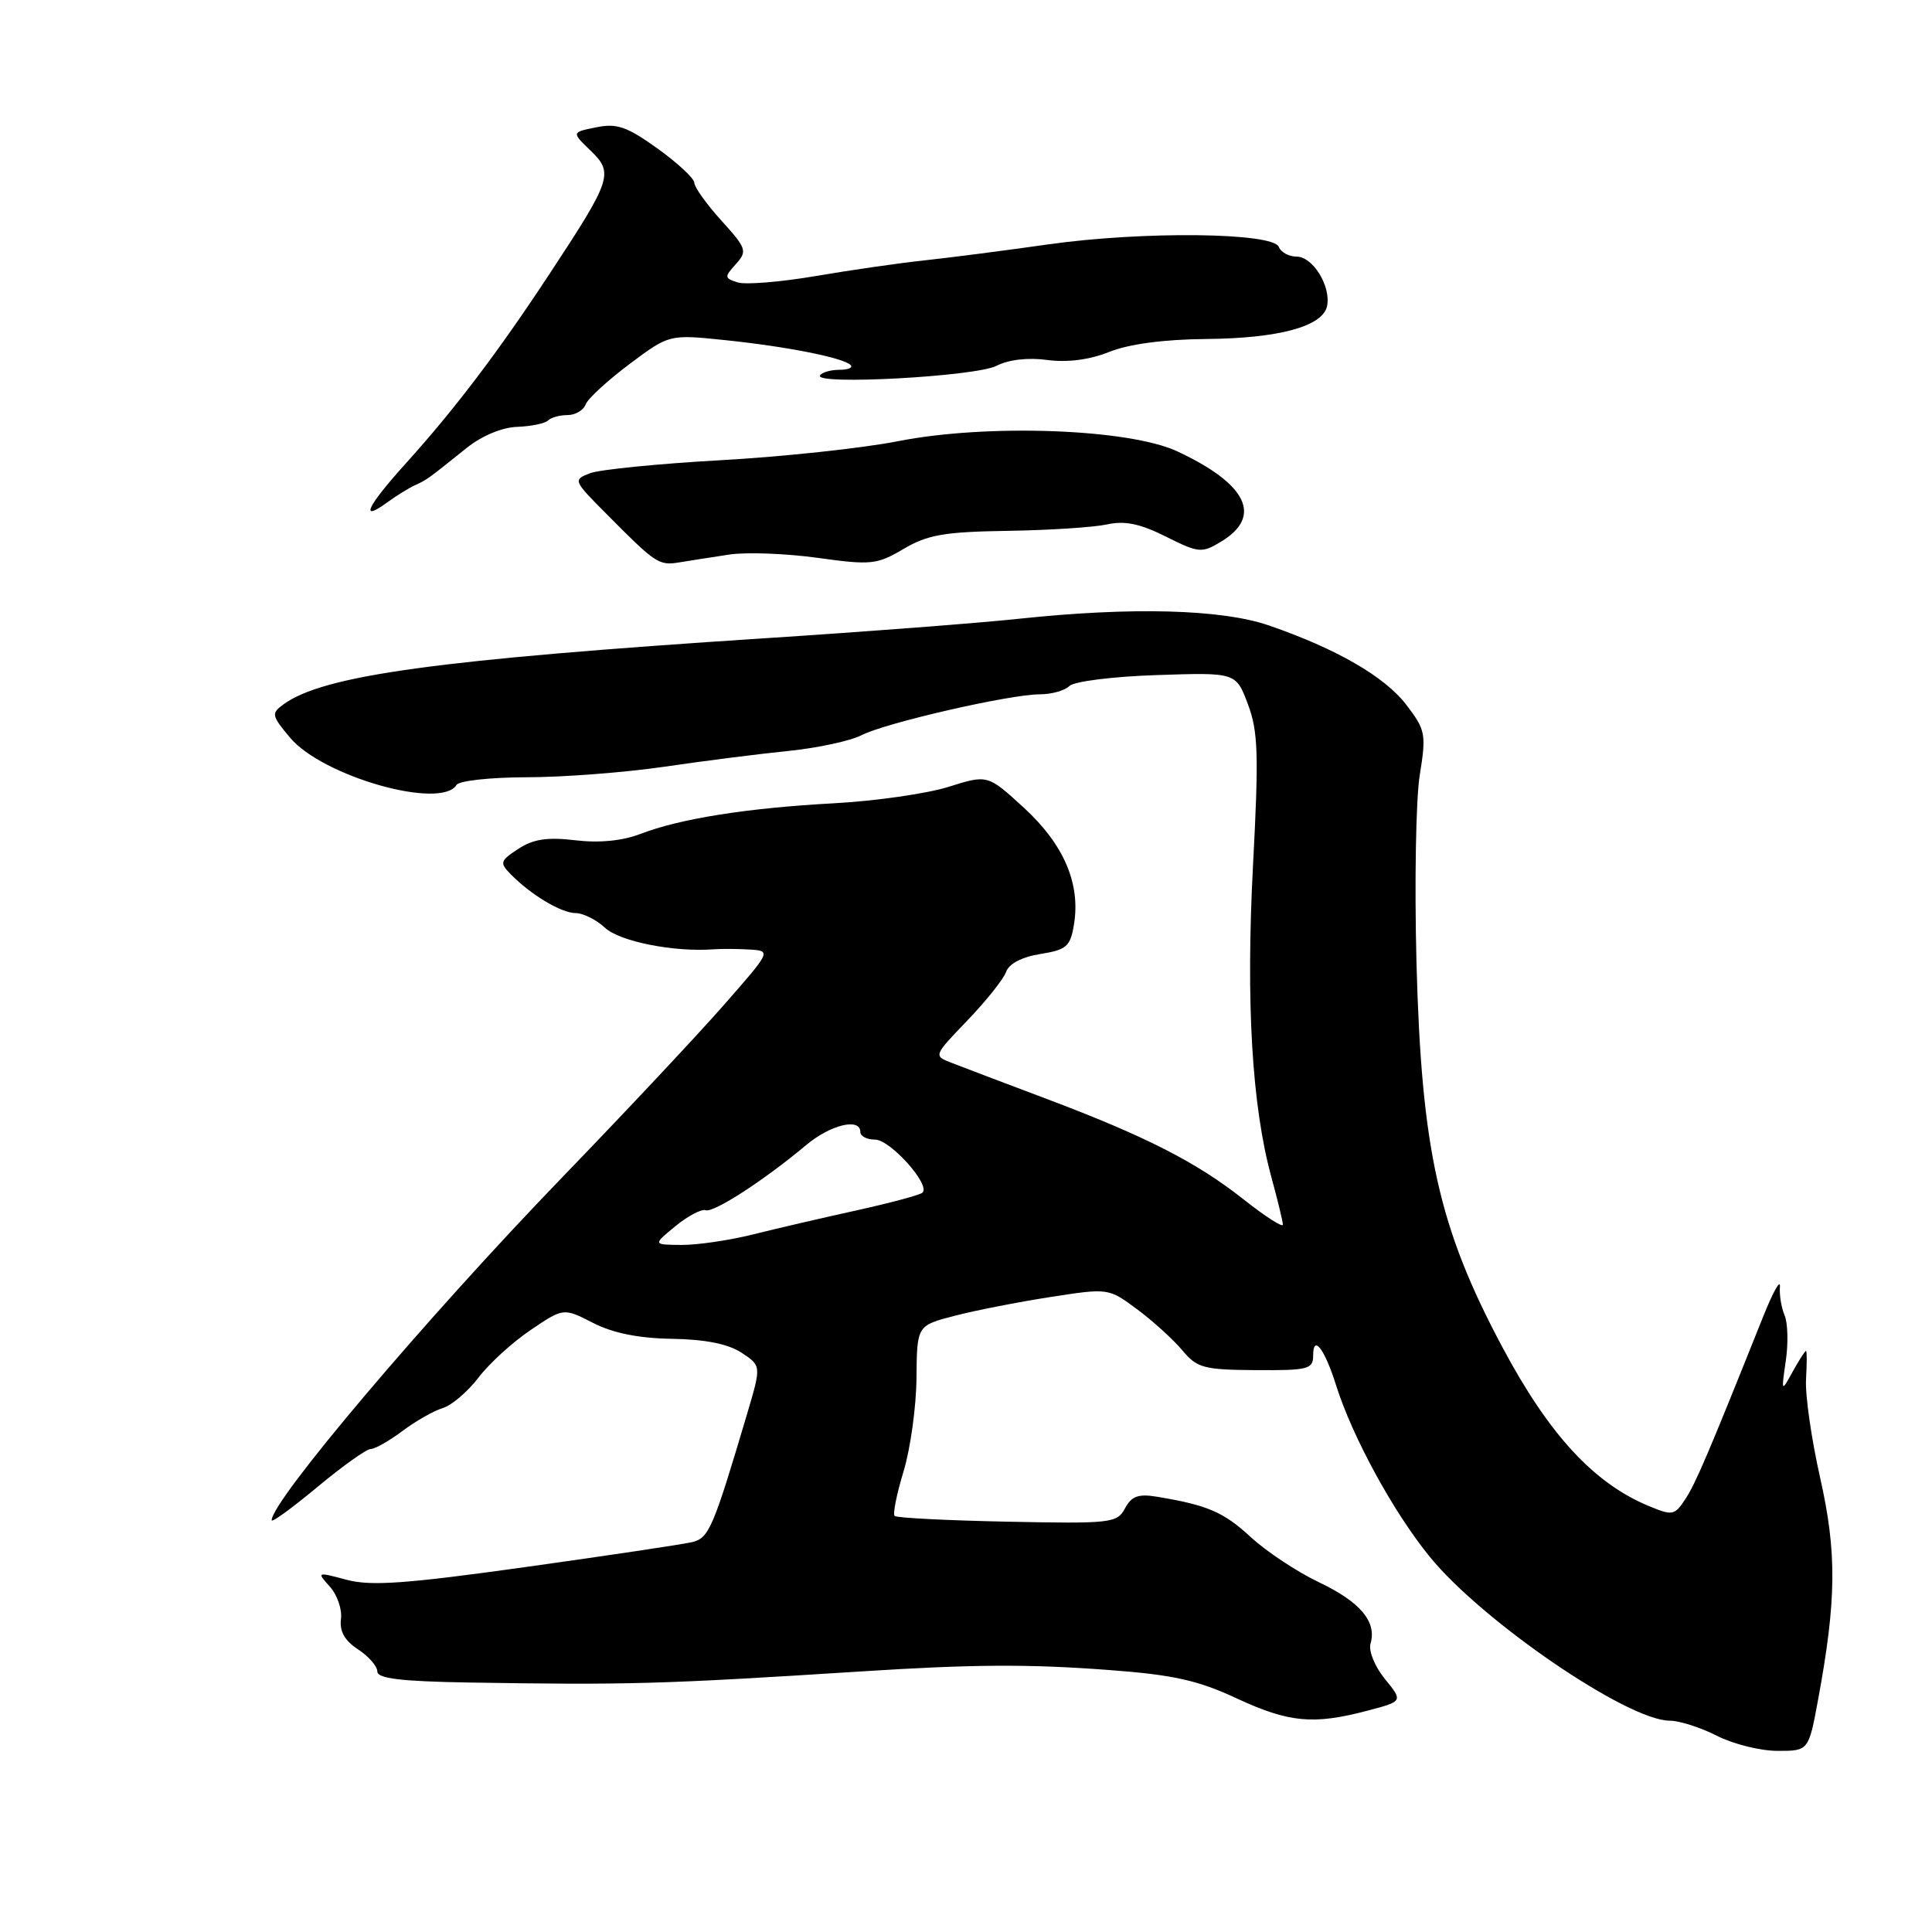 <?xml version="1.0" encoding="UTF-8" standalone="no"?>
<!DOCTYPE svg PUBLIC "-//W3C//DTD SVG 1.1//EN" "http://www.w3.org/Graphics/SVG/1.1/DTD/svg11.dtd" >
<svg xmlns="http://www.w3.org/2000/svg" xmlns:xlink="http://www.w3.org/1999/xlink" version="1.1" viewBox="0 0 256 256">
 <g >
 <path fill="currentColor"
d=" M 240.90 225.25 C 243.35 212.00 243.41 205.73 241.18 195.82 C 240.02 190.69 239.18 184.81 239.31 182.75 C 239.43 180.69 239.43 179.00 239.30 179.00 C 239.17 179.00 238.38 180.24 237.54 181.75 C 236.03 184.50 236.02 184.49 236.63 180.29 C 236.97 177.97 236.89 175.27 236.47 174.29 C 236.04 173.30 235.76 171.60 235.85 170.50 C 235.93 169.40 234.93 171.20 233.61 174.50 C 226.34 192.68 224.70 196.53 223.32 198.63 C 221.88 200.82 221.63 200.87 218.39 199.52 C 211.15 196.49 205.23 190.06 199.07 178.50 C 190.63 162.67 188.35 152.44 187.69 127.51 C 187.42 117.06 187.61 105.91 188.12 102.73 C 189.00 97.27 188.90 96.73 186.35 93.40 C 183.50 89.66 177.09 85.96 168.12 82.87 C 161.86 80.72 149.95 80.40 135.00 81.99 C 129.78 82.55 114.70 83.71 101.50 84.56 C 57.94 87.40 42.84 89.47 37.55 93.34 C 35.92 94.53 35.98 94.82 38.44 97.75 C 42.77 102.90 58.44 107.34 60.50 104.00 C 60.84 103.45 65.03 103.00 69.81 102.99 C 74.59 102.99 82.78 102.36 88.00 101.60 C 93.22 100.83 100.65 99.89 104.50 99.50 C 108.35 99.11 112.69 98.17 114.15 97.42 C 117.33 95.78 133.81 92.00 137.79 92.00 C 139.34 92.00 141.10 91.50 141.70 90.90 C 142.31 90.29 147.46 89.64 153.29 89.45 C 163.77 89.10 163.77 89.10 165.35 93.30 C 166.71 96.91 166.81 99.93 166.03 114.66 C 165.08 132.87 165.88 146.51 168.47 156.00 C 169.30 159.03 169.98 161.85 169.99 162.27 C 169.99 162.70 167.66 161.20 164.80 158.94 C 158.53 153.98 151.78 150.54 138.50 145.54 C 133.00 143.47 127.41 141.35 126.09 140.83 C 123.68 139.90 123.68 139.90 128.20 135.20 C 130.68 132.61 132.99 129.72 133.32 128.77 C 133.69 127.70 135.42 126.80 137.85 126.41 C 141.34 125.85 141.83 125.42 142.31 122.48 C 143.19 117.08 140.96 111.89 135.69 107.05 C 130.87 102.63 130.87 102.63 125.69 104.26 C 122.83 105.16 116.00 106.14 110.49 106.44 C 99.03 107.06 90.12 108.47 84.83 110.51 C 82.46 111.42 79.39 111.72 76.23 111.34 C 72.51 110.90 70.66 111.18 68.68 112.48 C 66.25 114.07 66.18 114.32 67.68 115.85 C 70.37 118.59 74.39 120.99 76.29 120.99 C 77.28 121.00 79.02 121.87 80.17 122.94 C 82.11 124.75 89.30 126.18 94.50 125.79 C 95.60 125.71 97.78 125.72 99.35 125.82 C 102.20 126.00 102.20 126.01 95.85 133.24 C 92.36 137.22 82.75 147.46 74.50 156.00 C 56.52 174.62 36.00 198.84 36.00 201.44 C 36.00 201.79 38.72 199.81 42.05 197.04 C 45.38 194.27 48.56 192.00 49.12 192.00 C 49.68 192.00 51.57 190.93 53.32 189.62 C 55.07 188.30 57.47 186.94 58.66 186.58 C 59.85 186.22 61.98 184.40 63.40 182.54 C 64.82 180.67 67.94 177.83 70.33 176.22 C 74.67 173.29 74.67 173.29 78.58 175.29 C 81.21 176.64 84.61 177.33 89.04 177.40 C 93.43 177.47 96.46 178.07 98.24 179.23 C 100.88 180.97 100.88 180.97 99.03 187.23 C 94.48 202.56 93.95 203.80 91.70 204.34 C 90.49 204.63 80.60 206.11 69.72 207.63 C 53.76 209.86 49.17 210.19 45.93 209.33 C 41.98 208.27 41.95 208.29 43.70 210.23 C 44.68 211.31 45.35 213.25 45.18 214.53 C 44.97 216.15 45.67 217.39 47.44 218.55 C 48.85 219.47 50.00 220.79 50.00 221.49 C 50.00 222.41 53.14 222.79 62.00 222.94 C 83.20 223.29 87.65 223.16 114.00 221.48 C 128.97 220.52 136.26 220.48 147.00 221.29 C 155.47 221.92 158.73 222.65 163.86 225.04 C 170.79 228.26 174.02 228.57 181.21 226.67 C 185.92 225.43 185.92 225.43 183.50 222.46 C 182.16 220.82 181.32 218.74 181.60 217.79 C 182.46 214.90 180.25 212.26 174.75 209.65 C 171.86 208.27 167.81 205.59 165.75 203.69 C 162.13 200.35 160.05 199.45 153.34 198.33 C 150.84 197.91 149.94 198.24 149.07 199.86 C 148.03 201.82 147.24 201.91 133.49 201.63 C 125.53 201.47 118.80 201.13 118.54 200.87 C 118.28 200.62 118.82 197.95 119.73 194.95 C 120.64 191.95 121.41 186.38 121.44 182.57 C 121.50 175.64 121.50 175.64 126.50 174.35 C 129.25 173.63 134.96 172.52 139.19 171.86 C 146.88 170.67 146.88 170.67 150.69 173.50 C 152.79 175.06 155.47 177.50 156.66 178.92 C 158.62 181.27 159.49 181.50 166.41 181.55 C 173.35 181.59 174.00 181.43 174.00 179.60 C 174.00 176.76 175.51 178.71 177.02 183.50 C 179.18 190.38 184.63 200.37 189.45 206.28 C 196.44 214.86 215.68 228.00 221.25 228.00 C 222.53 228.00 225.34 228.90 227.50 230.00 C 229.66 231.10 233.27 232.00 235.54 232.00 C 239.65 232.00 239.65 232.00 240.90 225.25 Z  M 96.64 73.48 C 98.91 73.14 104.19 73.34 108.35 73.92 C 115.43 74.90 116.19 74.82 119.72 72.74 C 122.89 70.86 125.12 70.47 133.50 70.34 C 139.00 70.26 144.93 69.87 146.68 69.49 C 149.03 68.97 151.07 69.39 154.48 71.10 C 158.85 73.28 159.24 73.32 161.80 71.77 C 167.34 68.43 165.26 64.13 156.00 59.81 C 149.59 56.81 130.79 56.13 119.00 58.46 C 114.33 59.38 103.75 60.52 95.50 60.98 C 87.25 61.44 79.46 62.22 78.19 62.70 C 75.91 63.58 75.95 63.66 80.30 68.04 C 86.90 74.70 87.29 74.96 90.00 74.52 C 91.38 74.29 94.36 73.83 96.64 73.48 Z  M 55.00 64.29 C 56.59 63.56 56.63 63.53 61.84 59.35 C 63.84 57.75 66.53 56.62 68.54 56.56 C 70.38 56.49 72.22 56.11 72.61 55.72 C 73.01 55.32 74.17 55.00 75.20 55.00 C 76.22 55.00 77.31 54.37 77.60 53.59 C 77.90 52.81 80.52 50.41 83.41 48.24 C 88.68 44.30 88.68 44.30 96.09 45.07 C 104.27 45.92 111.74 47.40 112.71 48.37 C 113.05 48.72 112.38 49.00 111.23 49.00 C 110.07 49.00 108.91 49.34 108.65 49.75 C 107.84 51.06 129.32 49.89 132.05 48.47 C 133.64 47.65 136.23 47.35 138.77 47.70 C 141.45 48.05 144.35 47.68 146.98 46.63 C 149.57 45.59 154.21 44.97 159.77 44.92 C 169.48 44.84 175.32 43.24 175.85 40.53 C 176.36 37.89 173.95 34.00 171.80 34.00 C 170.78 34.00 169.72 33.42 169.45 32.72 C 168.71 30.80 151.50 30.61 138.99 32.37 C 133.22 33.19 125.80 34.15 122.50 34.50 C 119.20 34.85 112.70 35.79 108.07 36.58 C 103.43 37.37 98.78 37.75 97.74 37.42 C 95.98 36.86 95.96 36.70 97.50 35.00 C 99.05 33.28 98.94 32.93 95.58 29.22 C 93.61 27.04 92.00 24.79 92.00 24.22 C 92.00 23.65 89.81 21.61 87.14 19.69 C 83.07 16.77 81.73 16.31 79.00 16.87 C 75.73 17.53 75.73 17.53 78.26 19.96 C 81.34 22.93 81.06 23.77 72.83 36.27 C 65.99 46.67 60.25 54.23 53.75 61.43 C 48.66 67.07 47.60 69.26 51.25 66.61 C 52.49 65.71 54.17 64.66 55.00 64.29 Z  M 89.50 162.47 C 91.15 161.12 92.95 160.17 93.50 160.36 C 94.56 160.73 101.30 156.36 106.78 151.76 C 110.03 149.03 114.00 148.06 114.00 150.00 C 114.00 150.55 114.87 151.00 115.93 151.00 C 117.98 151.00 123.41 157.09 122.21 158.05 C 121.82 158.36 117.90 159.41 113.50 160.38 C 109.10 161.35 102.92 162.78 99.77 163.57 C 96.61 164.36 92.34 164.98 90.27 164.96 C 86.50 164.93 86.50 164.93 89.50 162.47 Z "/>
</g>
</svg>